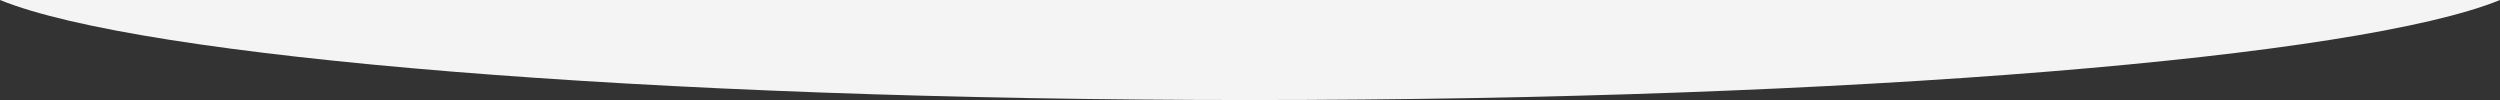 <?xml version="1.0" encoding="utf-8"?>
<!-- Generator: Adobe Illustrator 19.0.0, SVG Export Plug-In . SVG Version: 6.00 Build 0)  -->
<svg version="1.1" id="Layer_1" xmlns="http://www.w3.org/2000/svg" xmlns:xlink="http://www.w3.org/1999/xlink" x="0px" y="0px"
	 viewBox="0 662 999.7 40" style="enable-background:new 0 662 999.7 40;" xml:space="preserve">
<rect x="0" y="662" width="999.7" height="40" fill="#333333" stroke="none"/>
<style type="text/css">
	.st0{fill:#F4F4F5;}
</style>
<path id="XMLID_4_" class="st0" d="M0,662c56.4,23,258.8,40,499.9,40s443.5-17,499.8-40H0z"/>
</svg>
